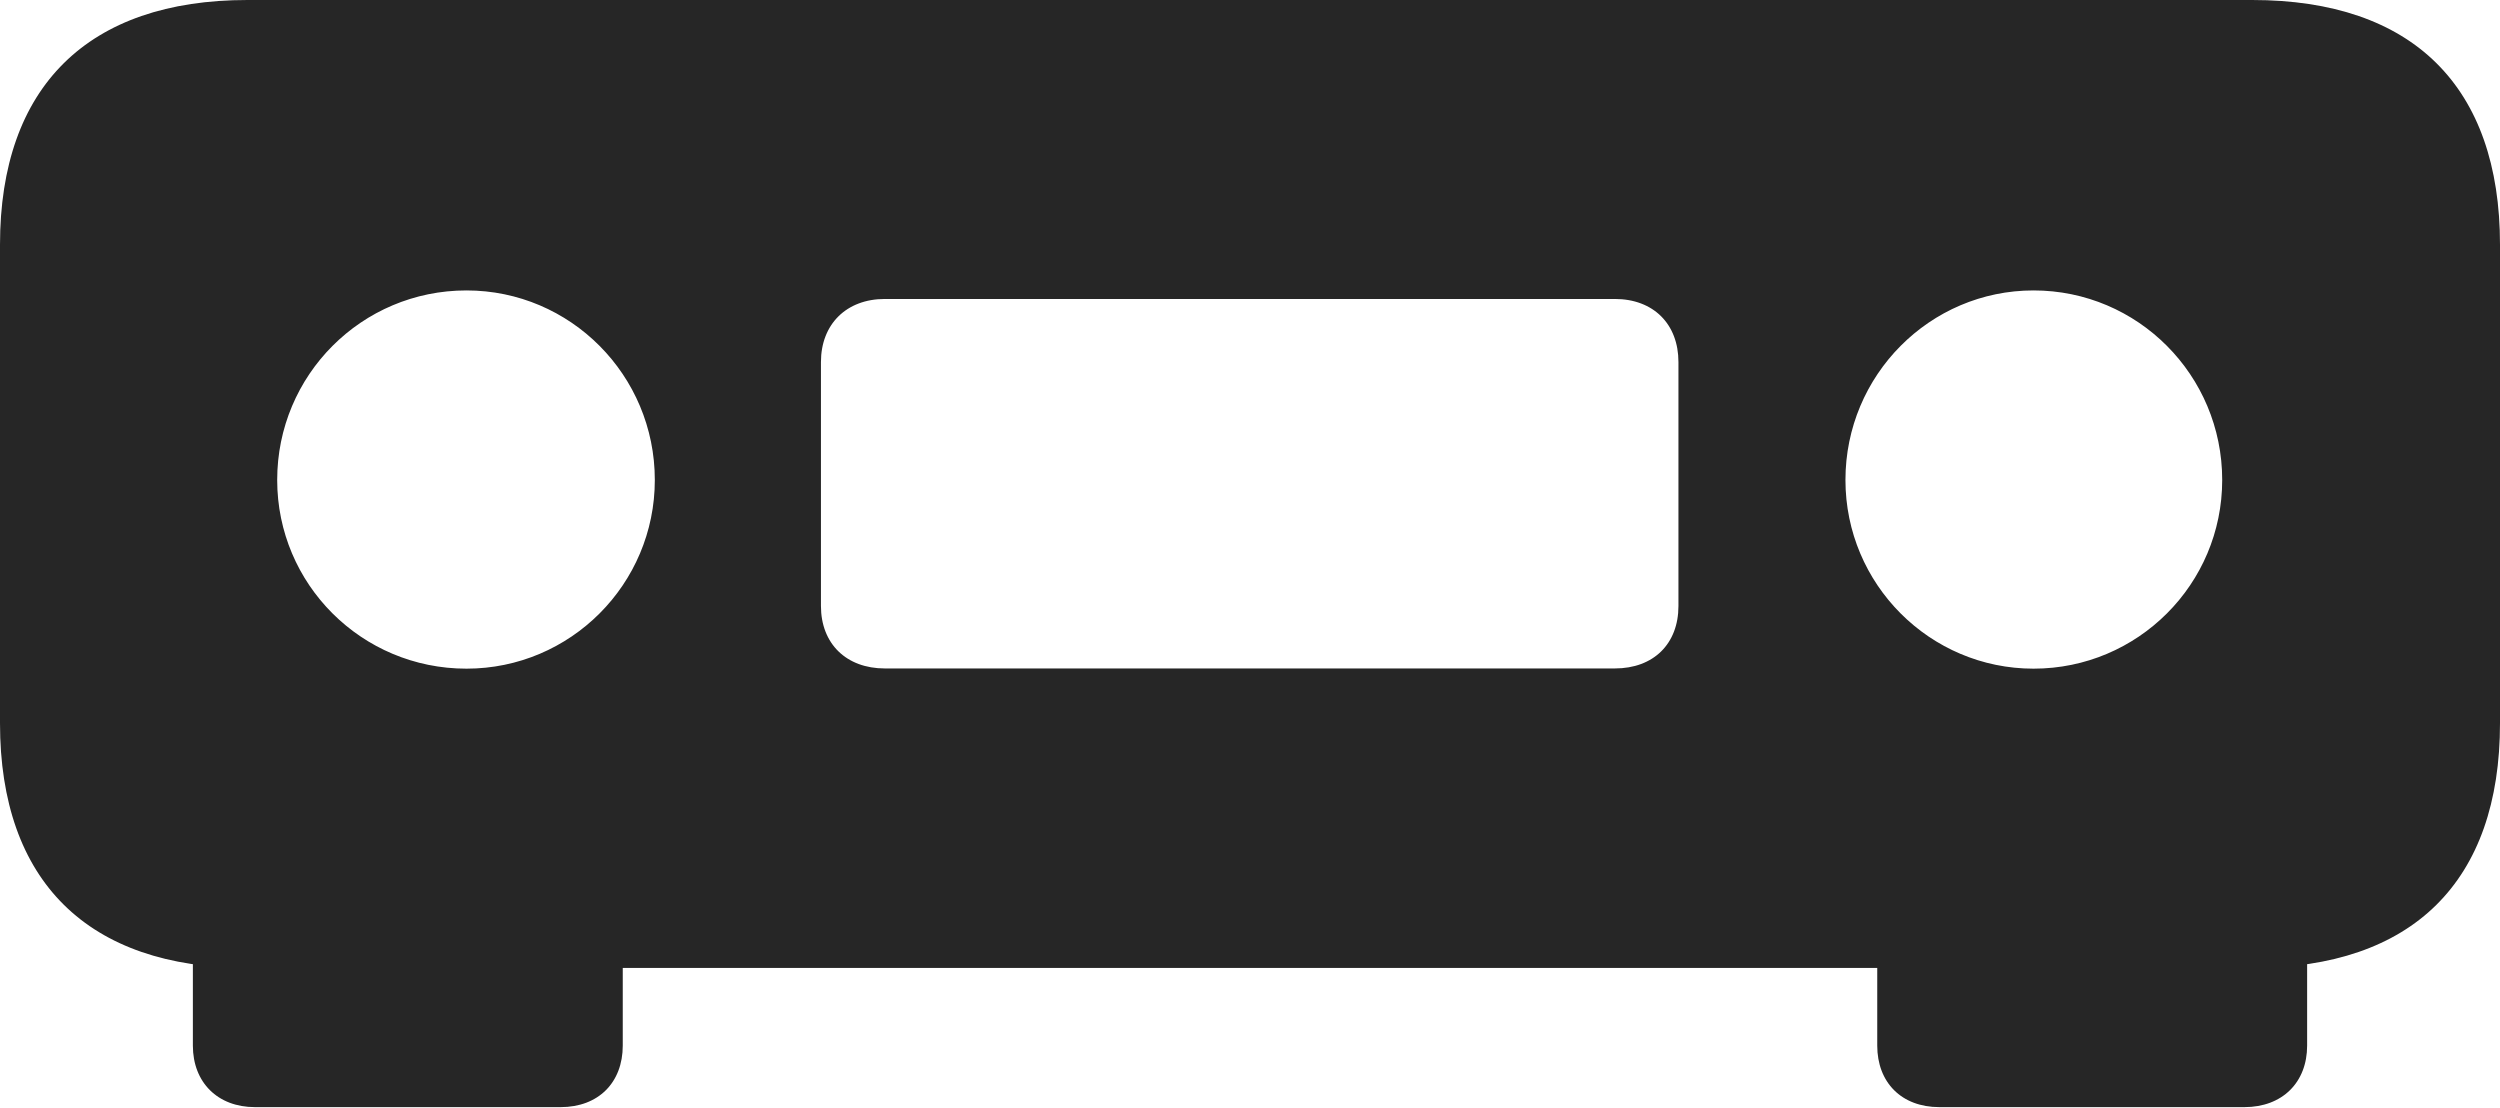 <?xml version="1.0" encoding="UTF-8"?>
<!--Generator: Apple Native CoreSVG 232.5-->
<!DOCTYPE svg
PUBLIC "-//W3C//DTD SVG 1.1//EN"
       "http://www.w3.org/Graphics/SVG/1.1/DTD/svg11.dtd">
<svg version="1.1" xmlns="http://www.w3.org/2000/svg" xmlns:xlink="http://www.w3.org/1999/xlink" width="140.508" height="62.273">
 <g>
  <rect height="62.273" opacity="0" width="140.508" x="0" y="0"/>
  <path d="M13.907 54.402L126.582 54.402C135.608 54.402 140.508 49.536 140.508 40.645L140.508 13.757C140.508 4.866 135.608 0 126.582 0L13.907 0C4.949 0 0 4.866 0 13.757L0 40.645C0 49.536 4.949 54.402 13.907 54.402ZM26.217 37.581C20.326 37.581 15.579 32.834 15.579 26.977C15.579 21.085 20.326 16.323 26.217 16.323C32.057 16.323 36.803 21.085 36.803 26.977C36.803 32.834 32.057 37.581 26.217 37.581ZM49.73 37.569C47.573 37.569 46.14 36.185 46.14 34.058L46.14 20.348C46.14 18.221 47.573 16.803 49.73 16.803L90.759 16.803C92.935 16.803 94.334 18.221 94.334 20.348L94.334 34.058C94.334 36.185 92.935 37.569 90.759 37.569ZM114.291 37.581C108.466 37.581 103.72 32.834 103.72 26.977C103.72 21.085 108.466 16.323 114.291 16.323C120.148 16.323 124.895 21.085 124.895 26.977C124.895 32.834 120.148 37.581 114.291 37.581ZM35.001 51.844L10.84 51.844L10.84 58.765C10.84 60.839 12.239 62.224 14.329 62.224L31.512 62.224C33.635 62.224 35.001 60.839 35.001 58.765ZM105.507 51.844L105.507 58.765C105.507 60.839 106.873 62.224 108.996 62.224L126.145 62.224C128.269 62.224 129.668 60.839 129.668 58.765L129.668 51.844Z" fill="#000000" fill-opacity="0.85"/>
 </g>
</svg>
